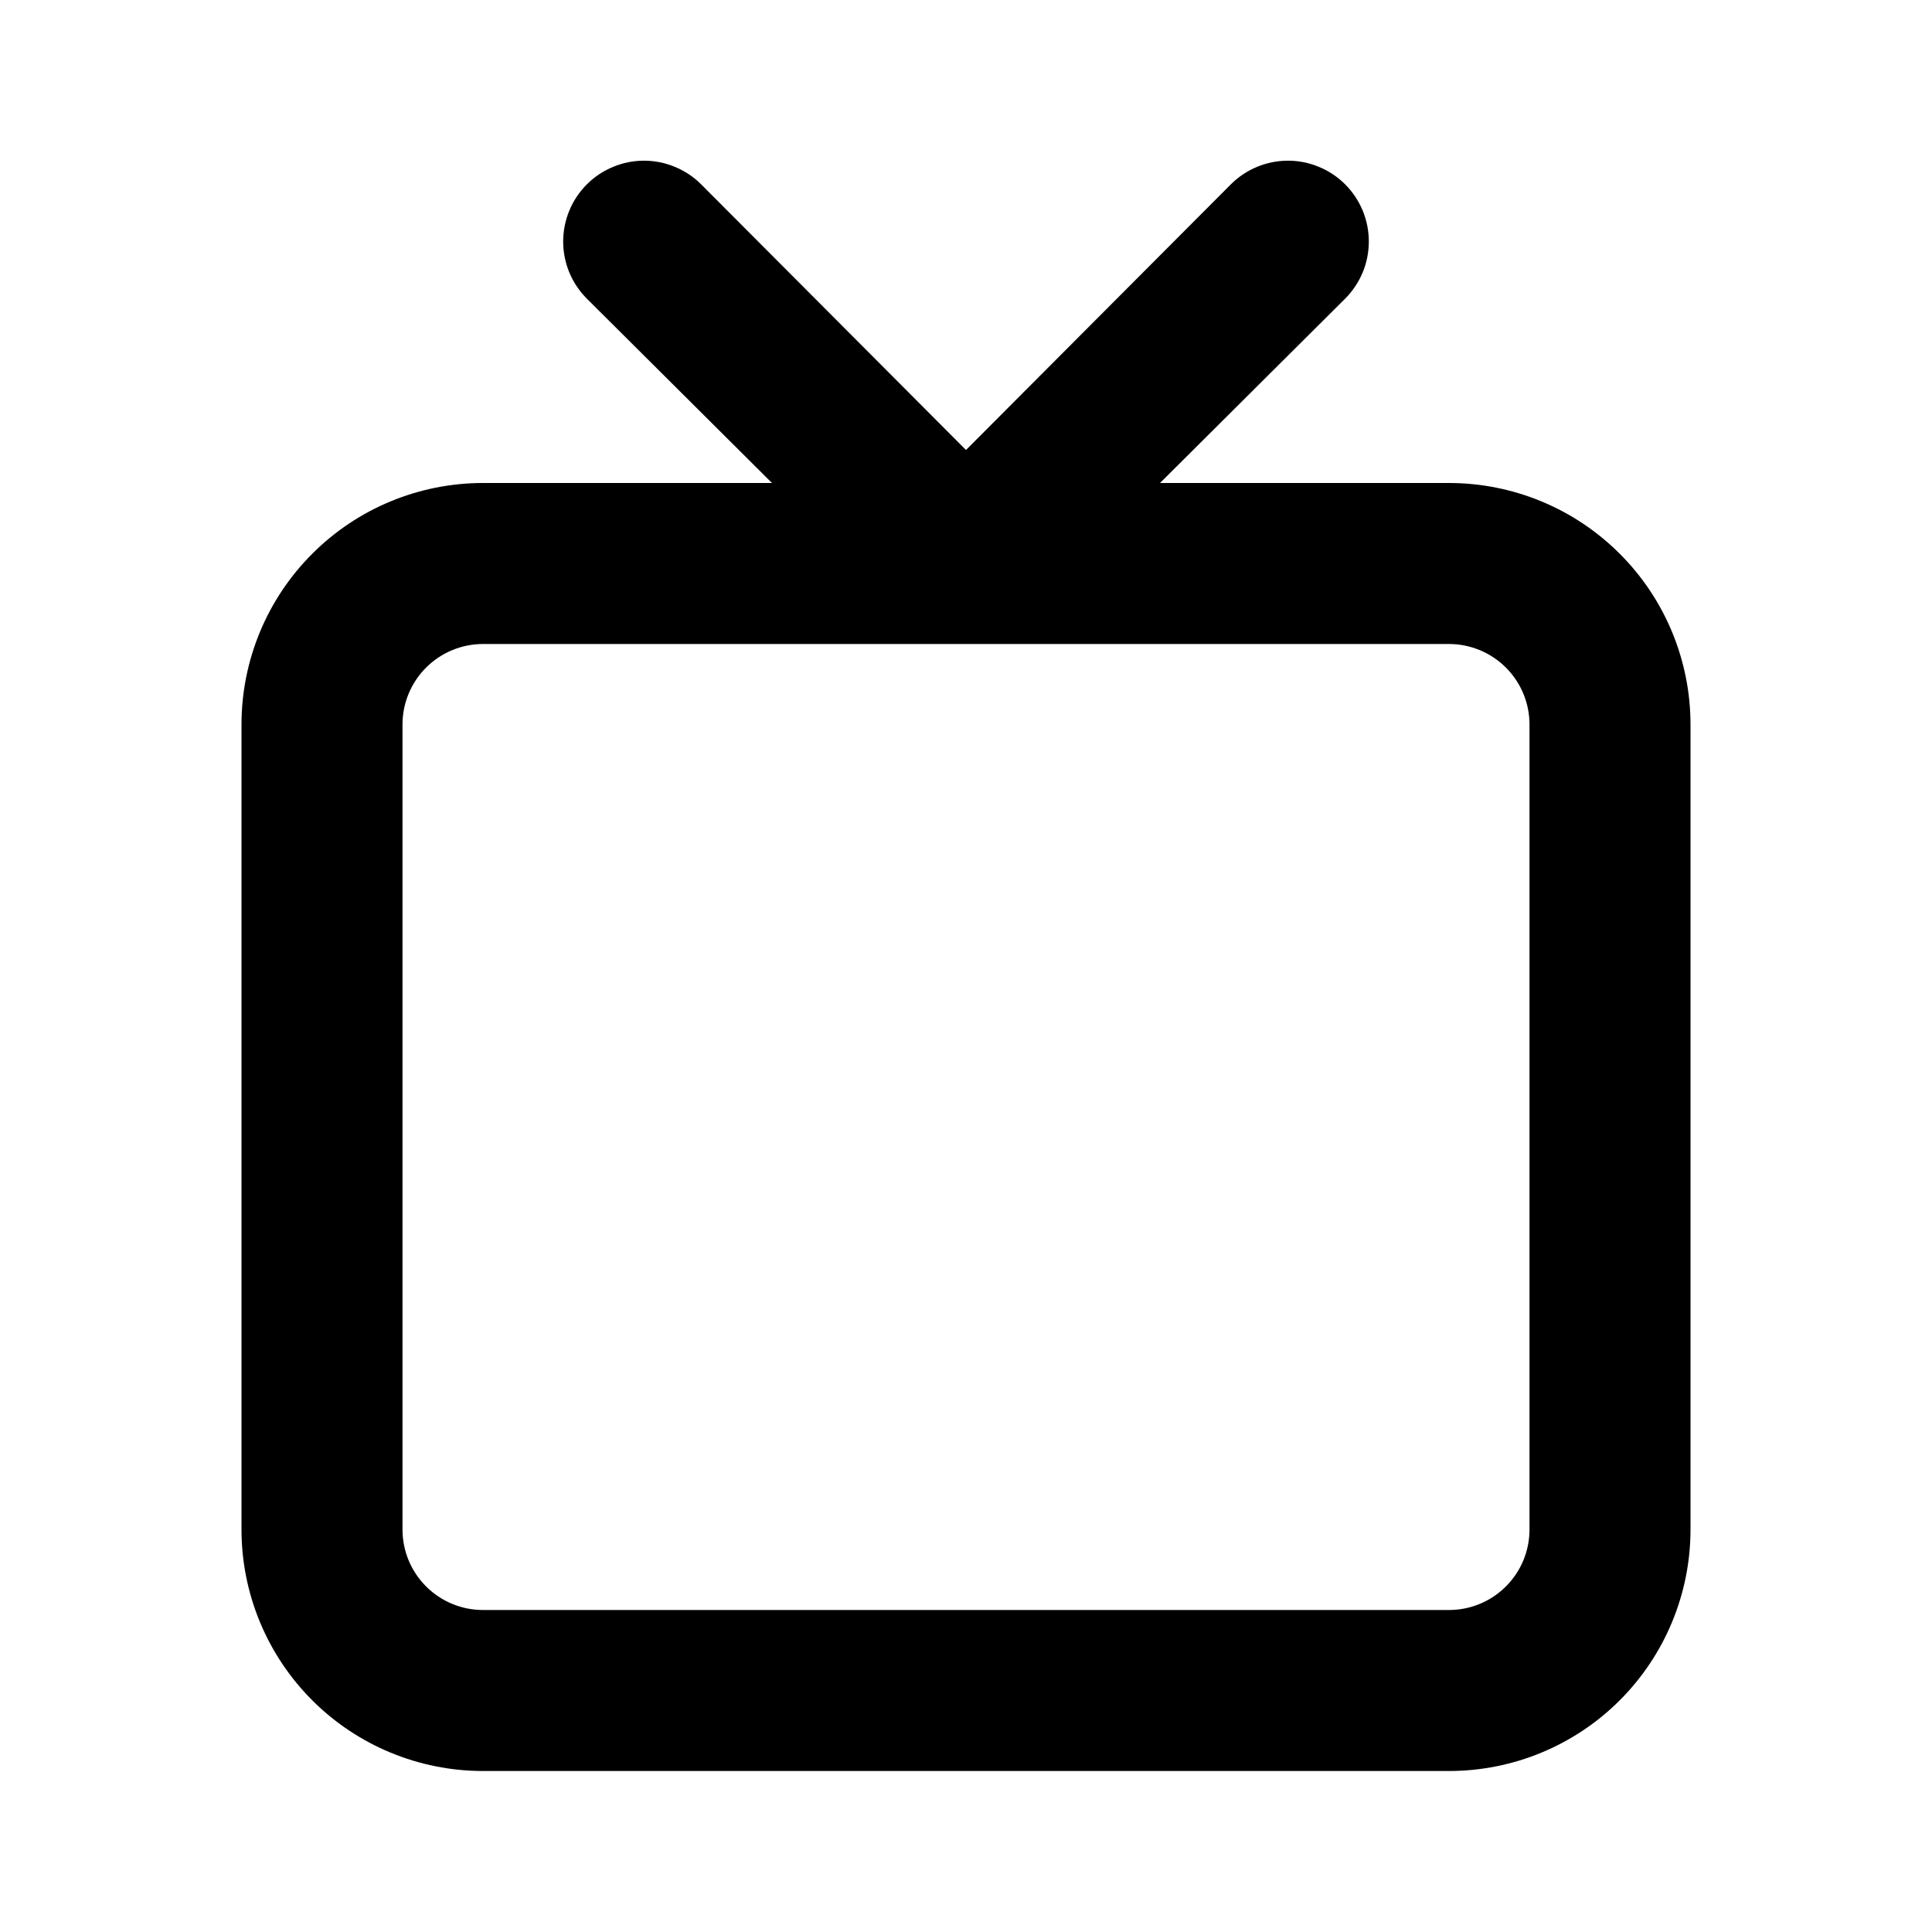 <svg width="24" height="24" viewBox="0 0 24 24" fill="none" xmlns="http://www.w3.org/2000/svg">
<path d="M18 6H14.41L16.71 3.71C16.803 3.617 16.877 3.506 16.928 3.384C16.978 3.263 17.004 3.132 17.004 3C17.004 2.868 16.978 2.738 16.928 2.616C16.877 2.494 16.803 2.383 16.71 2.29C16.617 2.197 16.506 2.123 16.384 2.073C16.262 2.022 16.132 1.996 16 1.996C15.734 1.996 15.478 2.102 15.29 2.29L12 5.59L8.71 2.29C8.617 2.197 8.506 2.123 8.384 2.073C8.262 2.022 8.132 1.996 8 1.996C7.868 1.996 7.738 2.022 7.616 2.073C7.494 2.123 7.383 2.197 7.29 2.29C7.102 2.478 6.996 2.734 6.996 3C6.996 3.132 7.022 3.263 7.072 3.384C7.123 3.506 7.197 3.617 7.29 3.71L9.59 6H6C5.204 6 4.441 6.316 3.879 6.879C3.316 7.441 3 8.205 3 9V19C3 19.796 3.316 20.559 3.879 21.122C4.441 21.684 5.204 22 6 22H18C18.796 22 19.559 21.684 20.121 21.122C20.684 20.559 21 19.796 21 19V9C21 8.205 20.684 7.441 20.121 6.879C19.559 6.316 18.796 6 18 6ZM19 19C19 19.265 18.895 19.52 18.707 19.707C18.52 19.895 18.265 20 18 20H6C5.735 20 5.48 19.895 5.293 19.707C5.105 19.52 5 19.265 5 19V9C5 8.735 5.105 8.481 5.293 8.293C5.48 8.106 5.735 8 6 8H18C18.265 8 18.52 8.106 18.707 8.293C18.895 8.481 19 8.735 19 9V19Z" fill="black"/>
</svg>
